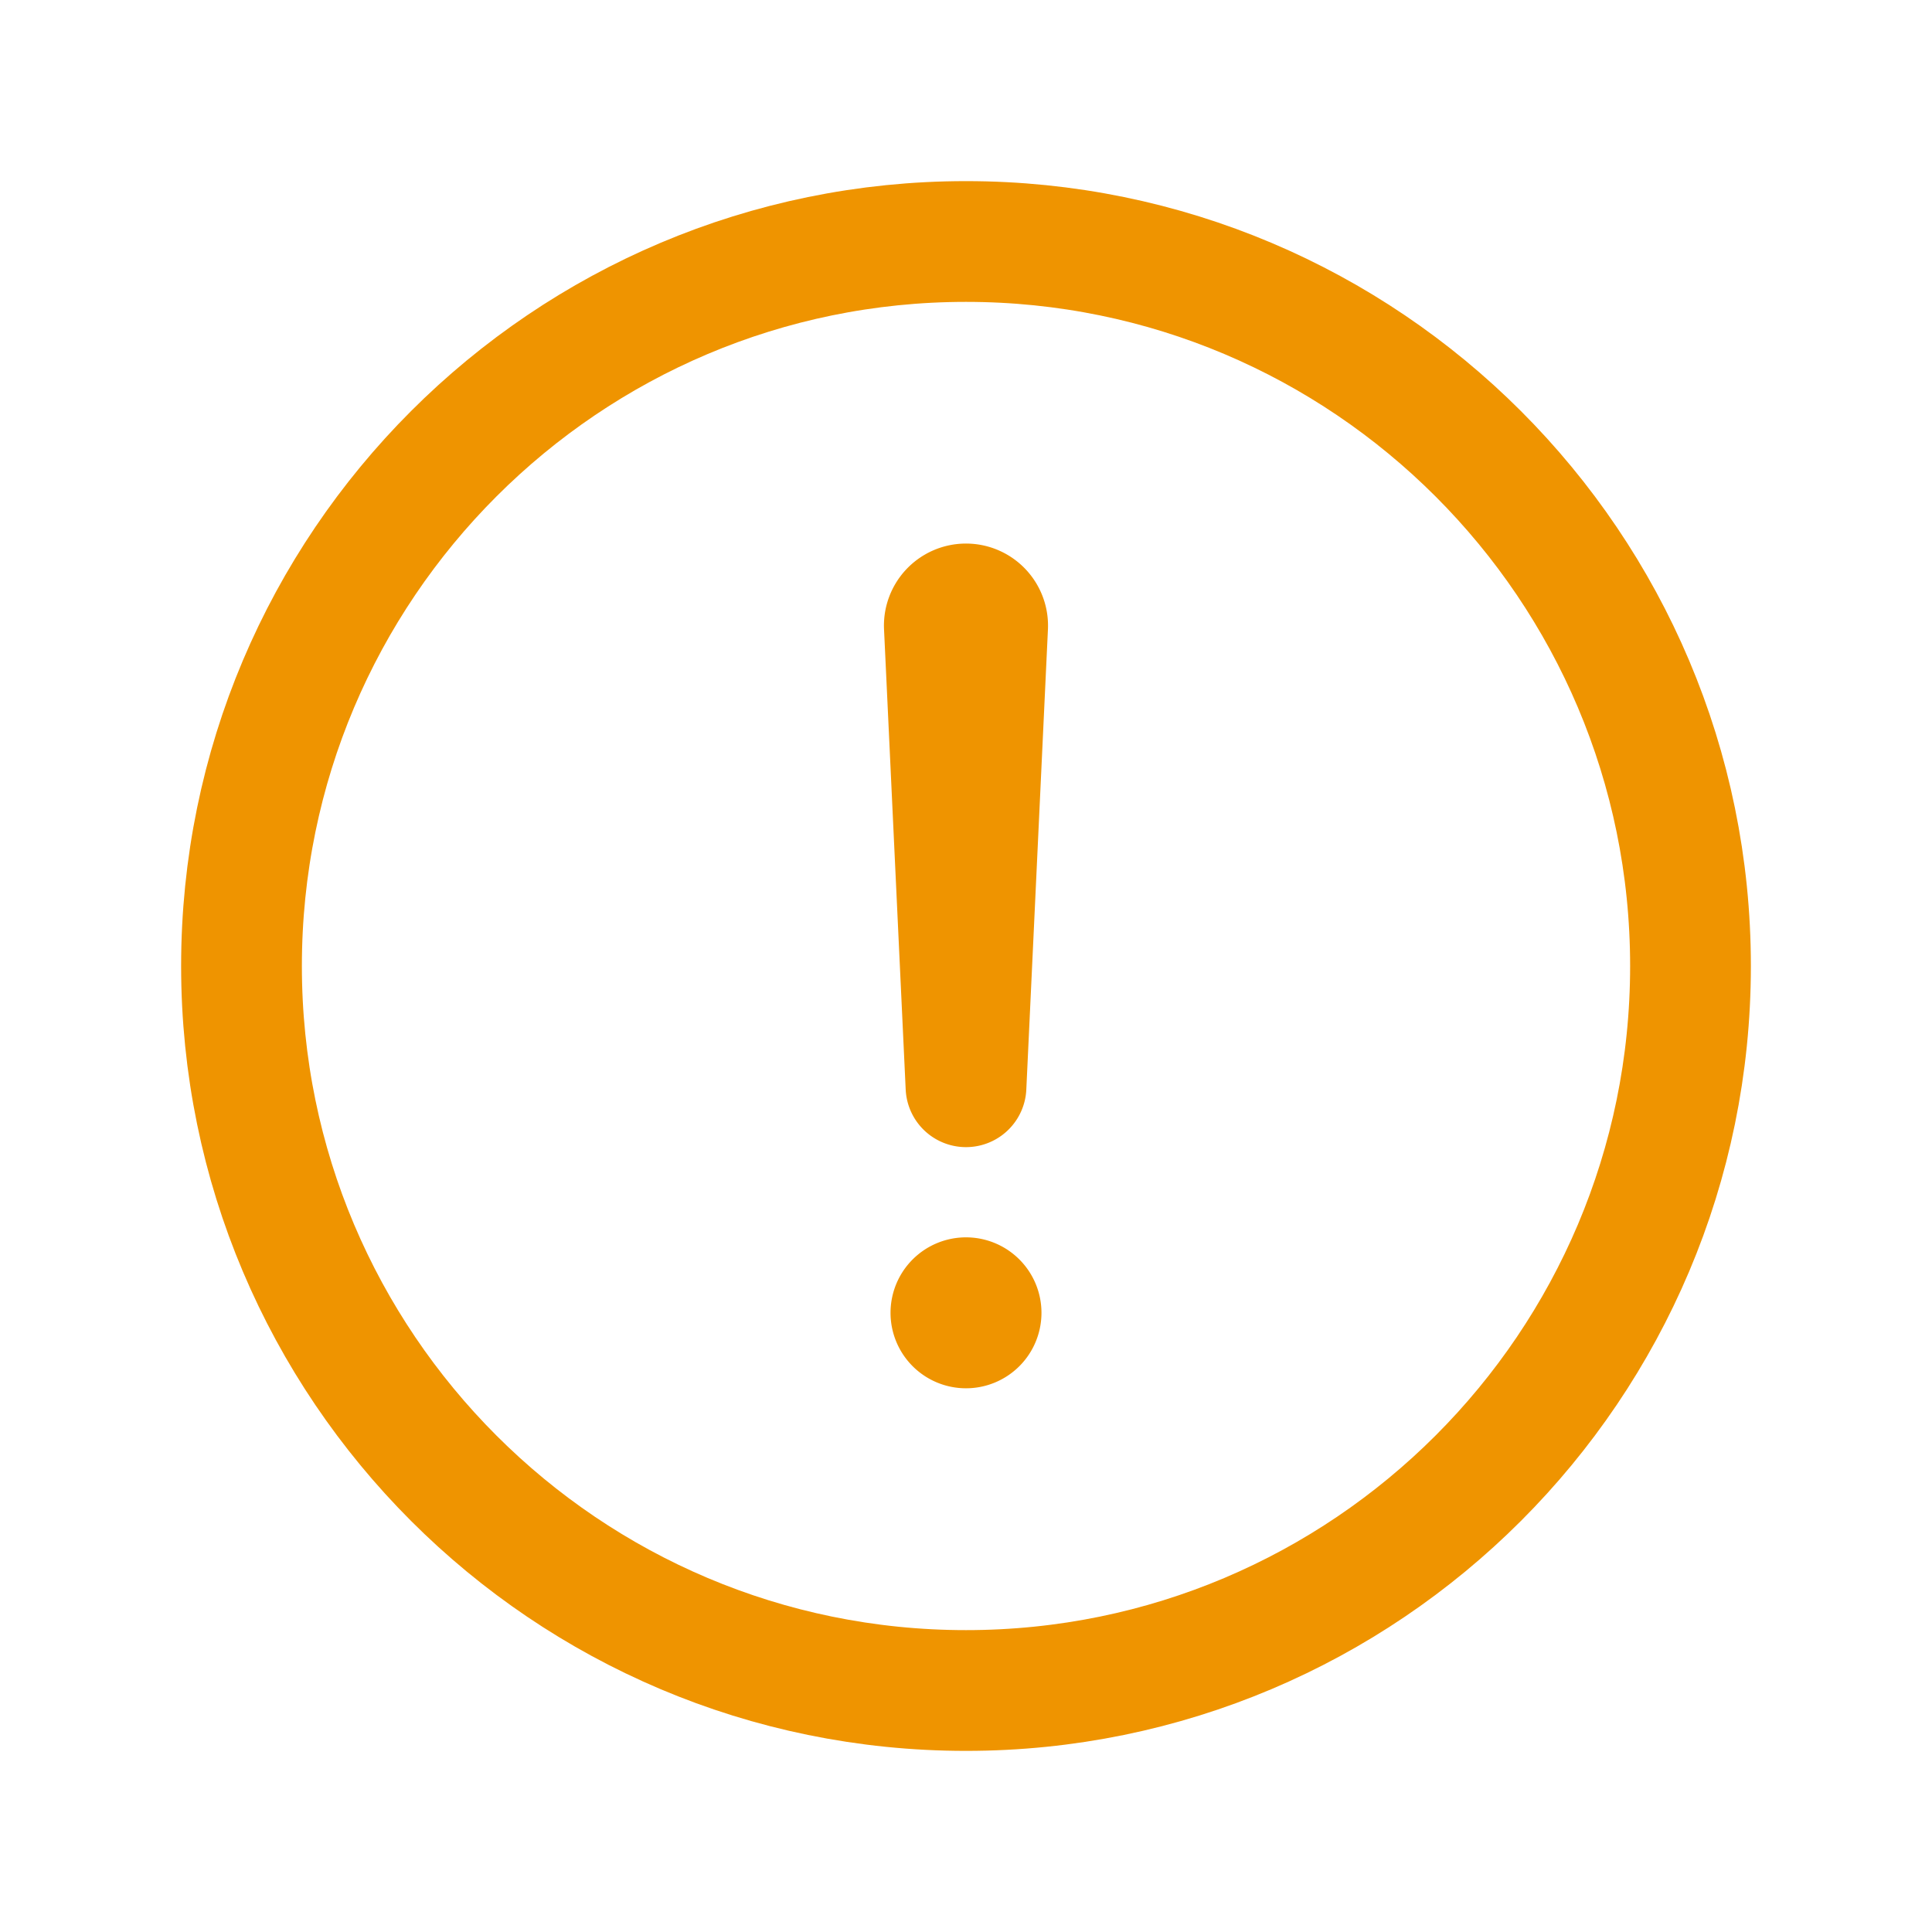 <svg xmlns="http://www.w3.org/2000/svg" class="ionicon" viewBox="0 0 512 512"><title>Alert Circle</title><path d="M448 256c0-106-86-192-192-192S64 150 64 256s86 192 192 192 192-86 192-192z" fill="none" stroke="#ef9400" stroke-miterlimit="10" stroke-width="32"/><path d="M250.26 166.05L256 288l5.73-121.95a5.74 5.74 0 00-5.79-6h0a5.74 5.74 0 00-5.68 6z" fill="none" stroke="#ef9400" stroke-linecap="round" stroke-linejoin="round" stroke-width="32"/><path fill='#ef9400' d="M256 367.91a20 20 0 1120-20 20 20 0 01-20 20z"/></svg>